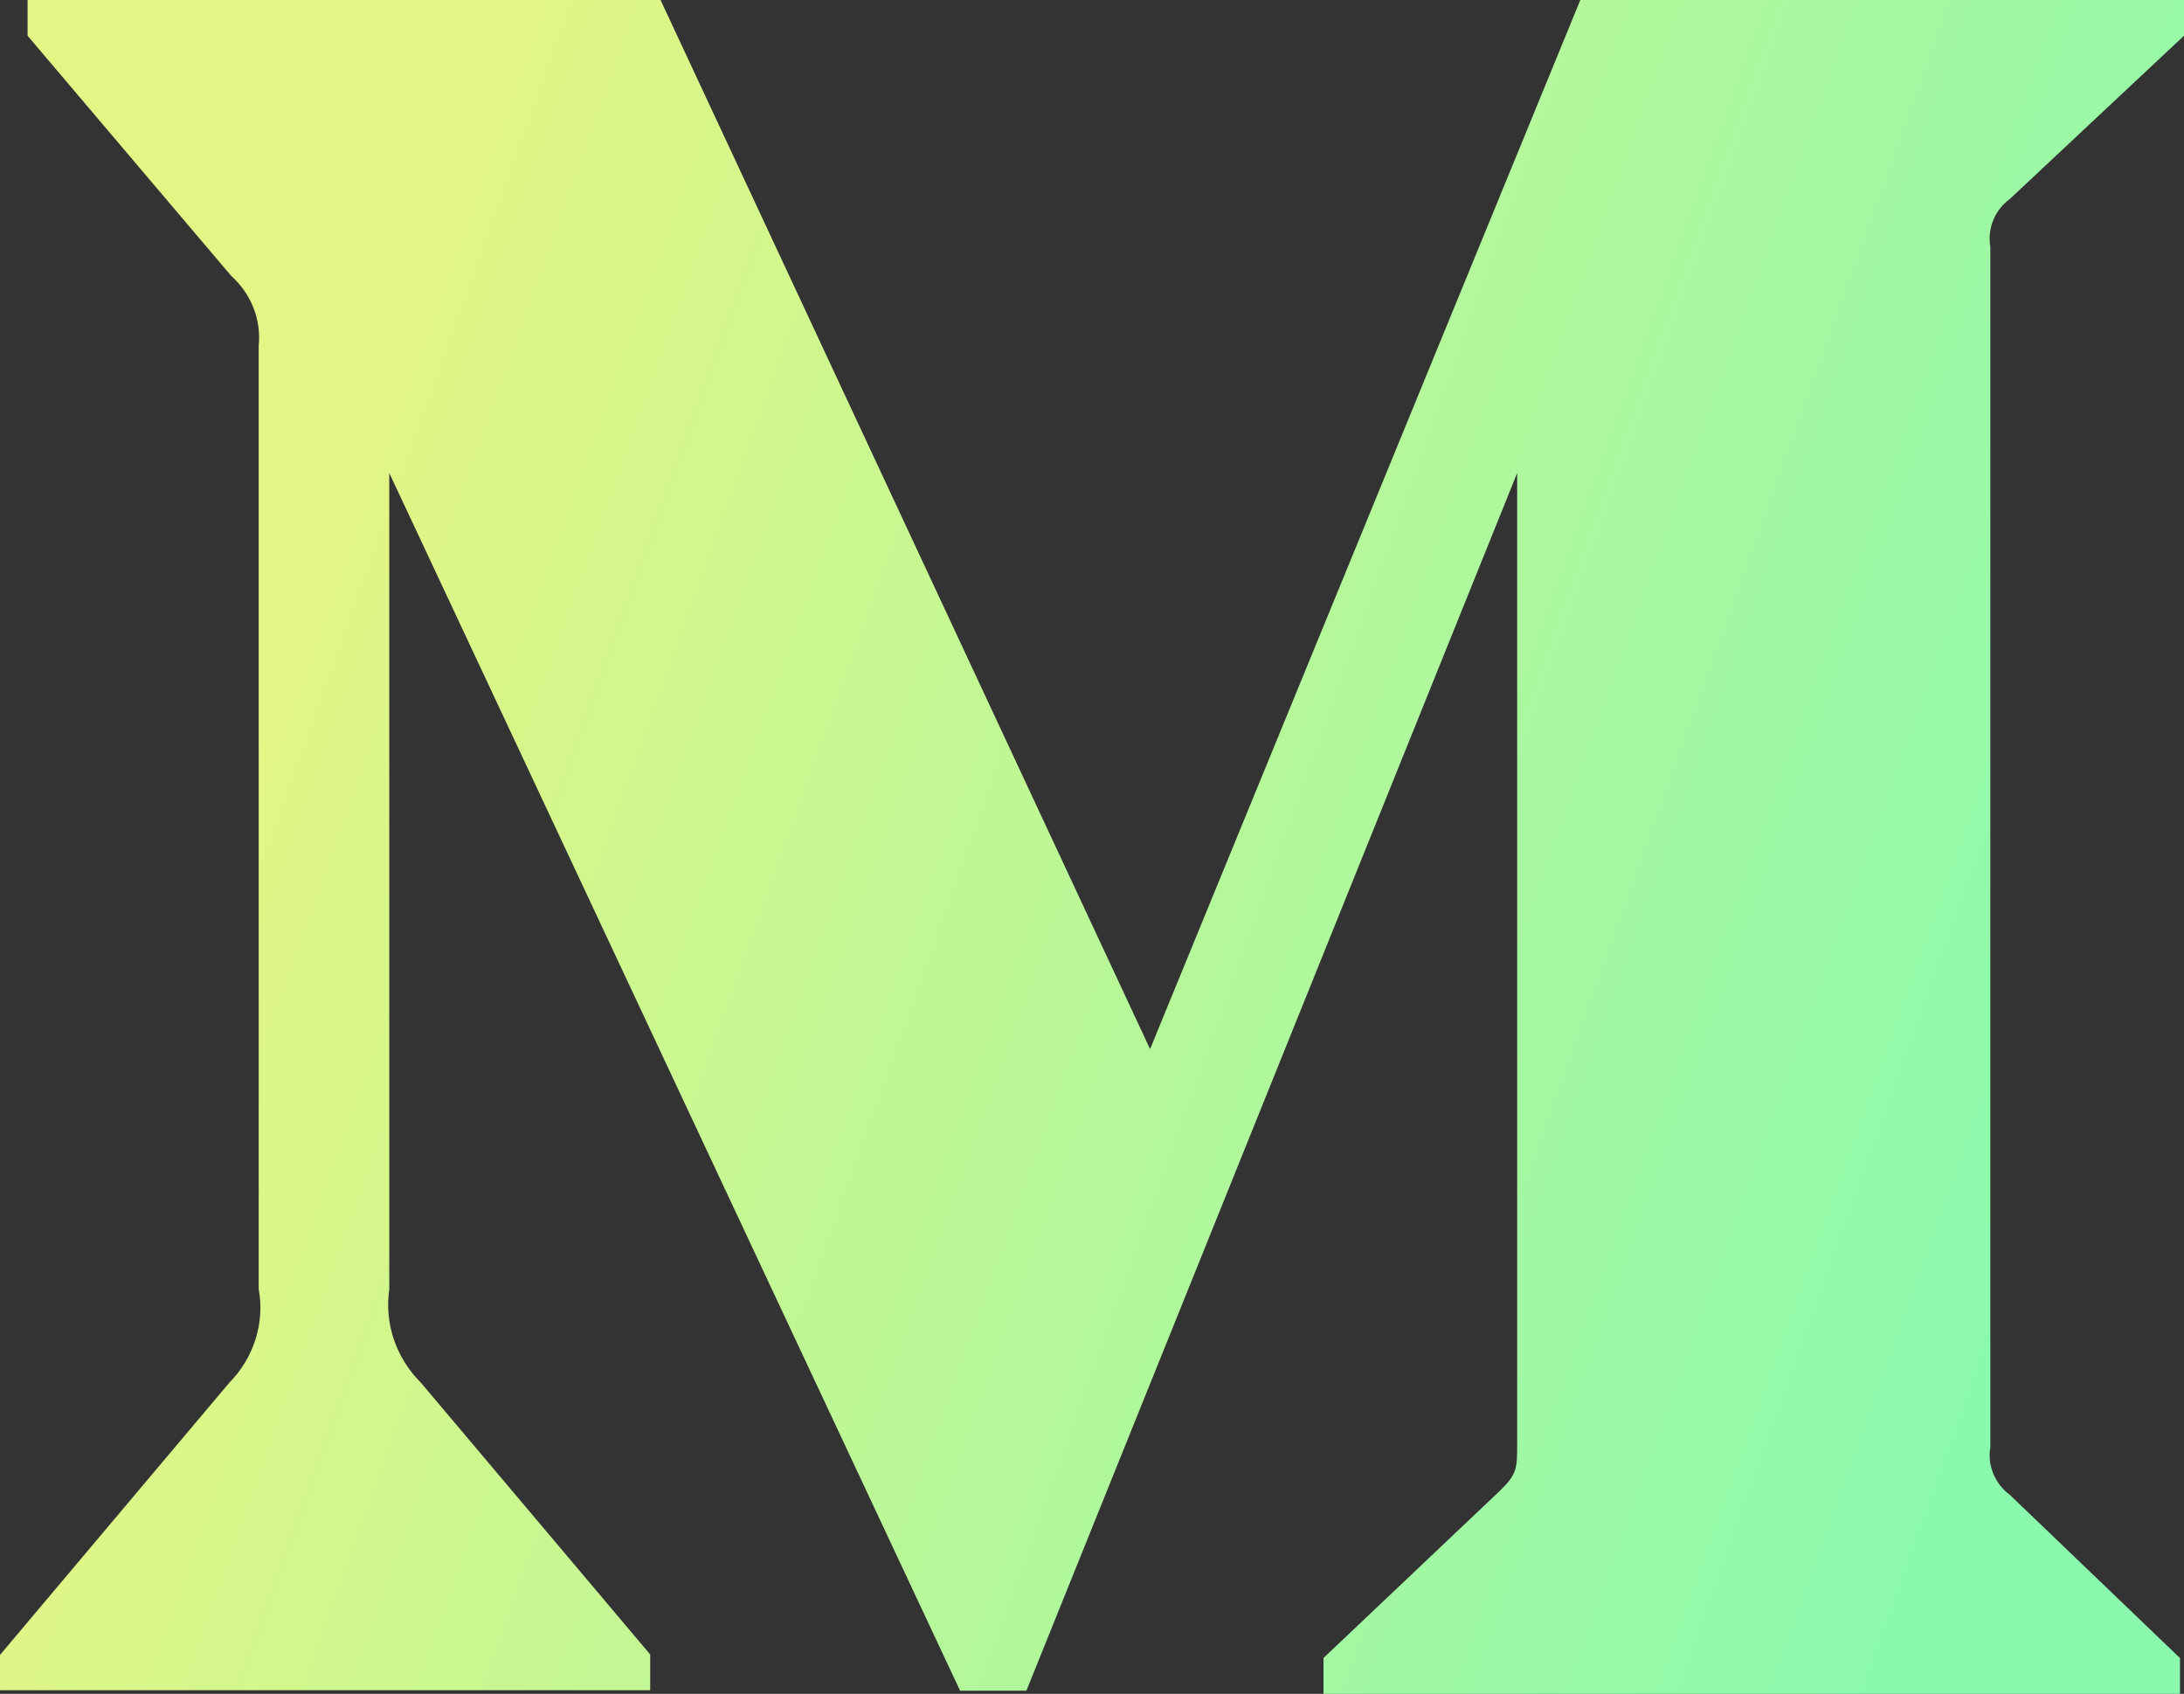 <svg width="49" height="38" viewBox="0 0 49 38" fill="none" xmlns="http://www.w3.org/2000/svg">
<rect x="0" y="0" width="49" height="38" fill="#333333" stroke="none"/>
<path d="M45.09 4.466L49 0.802V0H35.456L25.803 23.536L14.82 0H0.619V0.802L5.186 6.188C5.631 6.586 5.864 7.168 5.804 7.754V28.92C5.945 29.682 5.692 30.466 5.145 31.02L0 37.128V37.92H14.588V37.118L9.443 31.02C8.885 30.464 8.622 29.694 8.734 28.92V10.612L21.54 37.93H23.028L34.039 10.612V32.374C34.039 32.948 34.039 33.066 33.655 33.442L29.694 37.196V38H48.91V37.198L45.092 33.536C44.757 33.288 44.584 32.872 44.655 32.468V5.534C44.584 5.128 44.755 4.712 45.09 4.466Z" fill="url(#paint0_linear_21_831)"/>
<defs>
<linearGradient id="paint0_linear_21_831" x1="11.544" y1="3.84433e-06" x2="51.027" y2="14.174" gradientUnits="userSpaceOnUse">
<stop stop-color="#E2F685"/>
<stop offset="1" stop-color="#8AF9AD"/>
</linearGradient>
</defs>
</svg>
